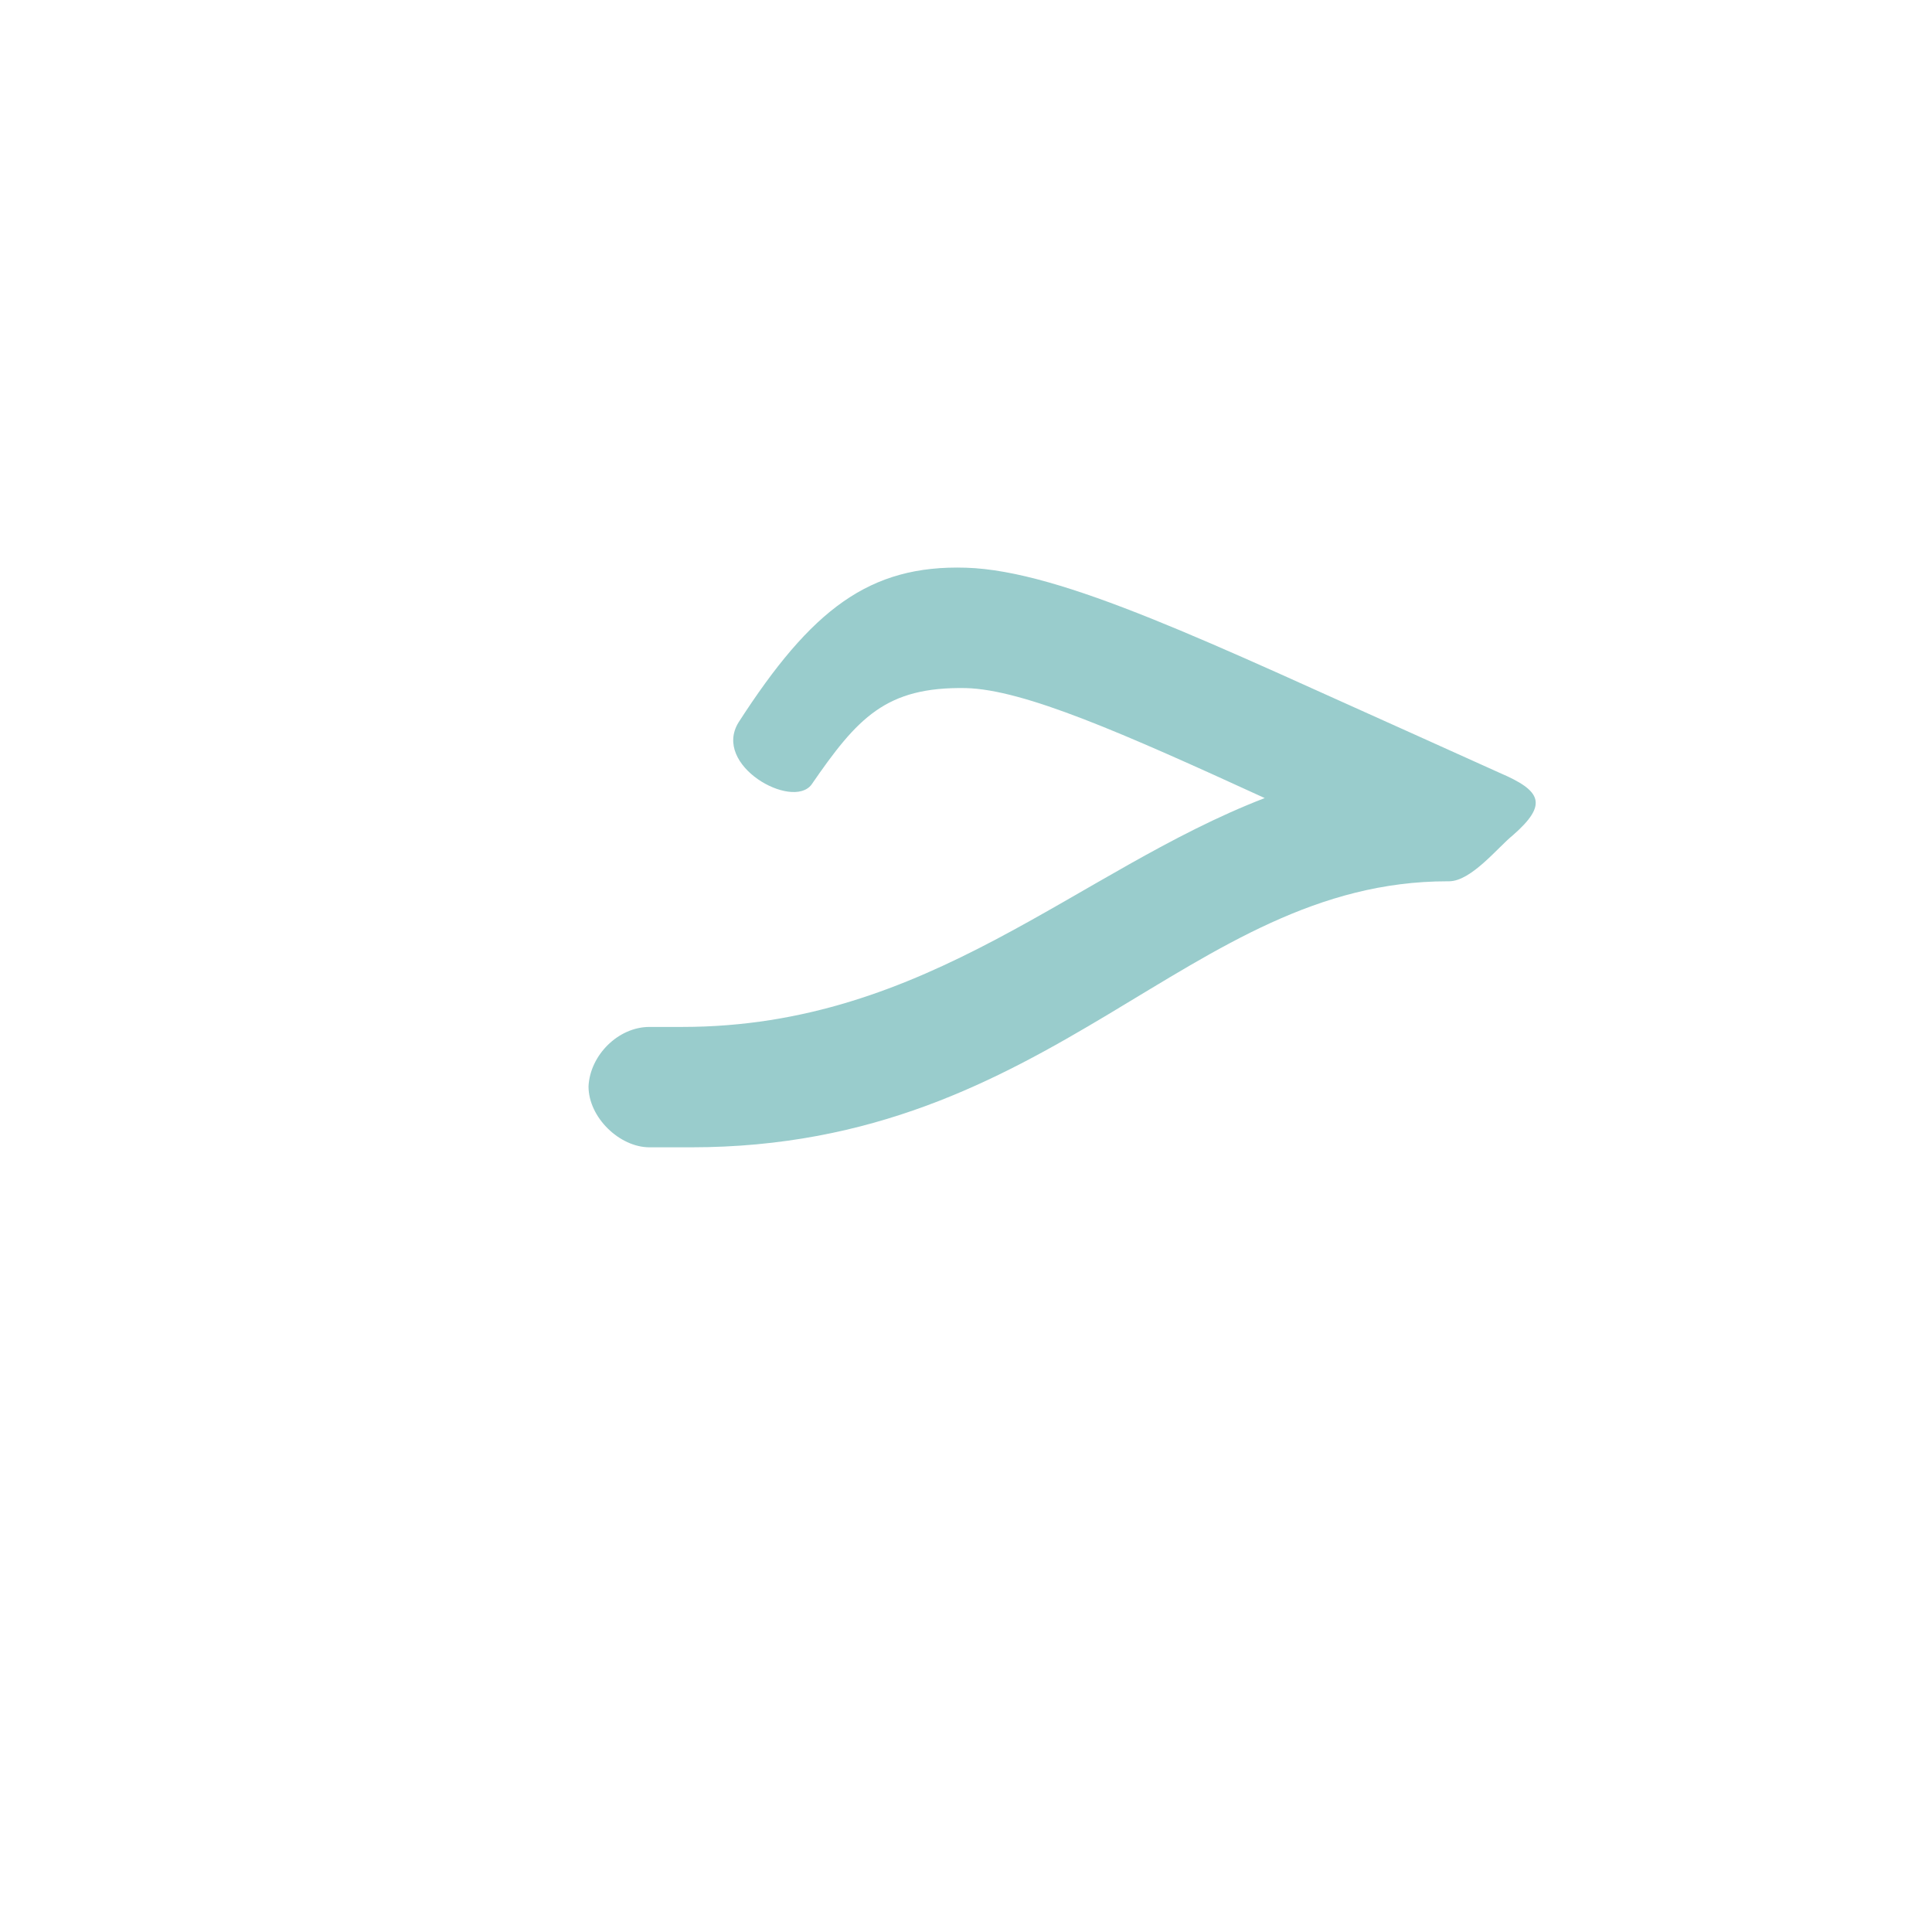 <?xml version="1.0" encoding="UTF-8"?>
<!DOCTYPE svg PUBLIC "-//W3C//DTD SVG 1.0//EN" "http://www.w3.org/TR/2001/REC-SVG-20010904/DTD/svg10.dtd">
<!-- Creator: CorelDRAW -->
<svg xmlns="http://www.w3.org/2000/svg" xml:space="preserve" width="1300px" height="1300px" version="1.0" style="shape-rendering:geometricPrecision; text-rendering:geometricPrecision; image-rendering:optimizeQuality; fill-rule:evenodd; clip-rule:evenodd"
viewBox="0 0 1300 1056"
 xmlns:xlink="http://www.w3.org/1999/xlink">
 <defs>
  <style type="text/css">
   <![CDATA[
    .fil0 {fill:#99CCCC}
   ]]>
  </style>
 </defs>
 <g id="_100:master">
  <path class="fil0" d="M437 569l22 0c166,0 265,-105 392,-154 -96,-44 -162,-73 -201,-74 -54,-1 -73,20 -104,65 -13,17 -67,-13 -49,-42 49,-76 88,-106 153,-104 65,2 165,51 308,115l51 23c28,12 33,21 9,42 -10,8 -28,31 -43,31l-1 0 0 0c-175,0 -264,179 -509,179l-28 0 0 0 0 0c-20,0 -41,-20 -41,-41 1,-21 20,-40 41,-40l0 0 0 0 0 0z"/>
 </g>
</svg>
